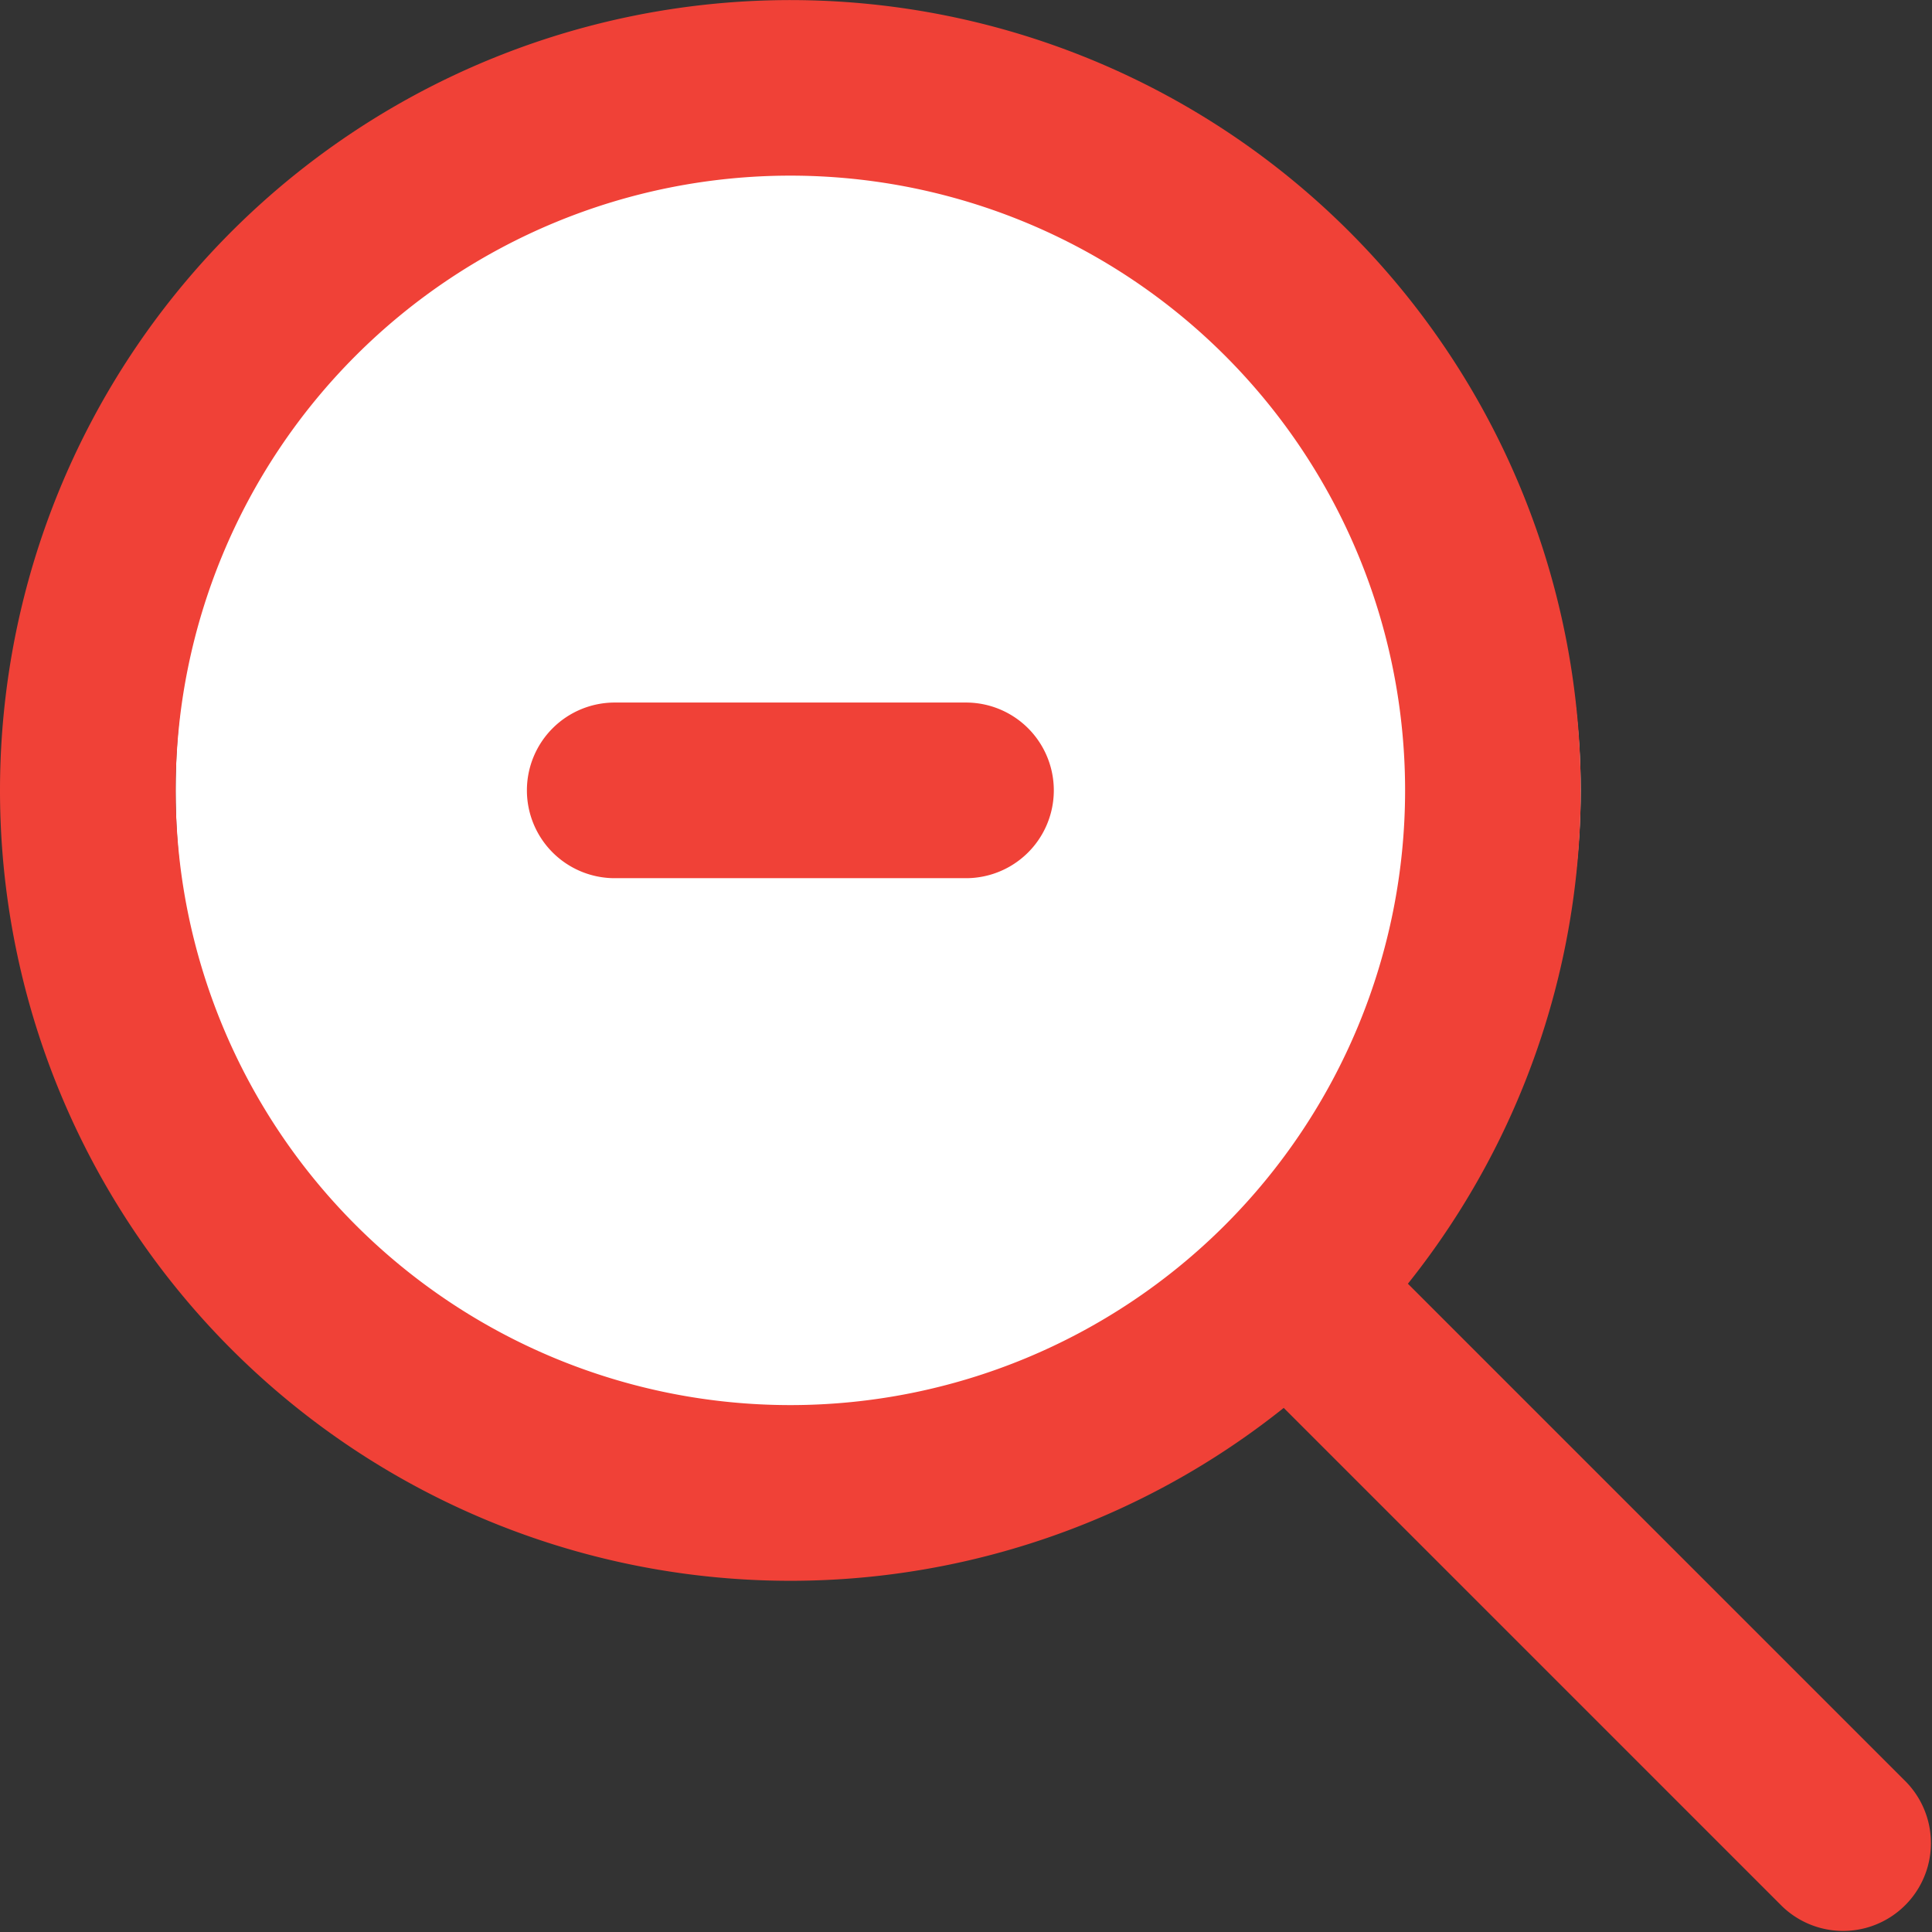 <svg id="zoom-minus" xmlns="http://www.w3.org/2000/svg" xmlns:xlink="http://www.w3.org/1999/xlink" width="22" height="22" viewBox="0 0 22 22">
  <rect x="0" y="0" width="22" height="22" fill="#333333" stroke="none"/>
  <g transform="translate(4197 12938)">
    <circle cx="8" cy="8" r="8" transform="translate(-4195 -12937)" fill="#fff"/>
    <g transform="translate(-4197 -12938)">
      <g clip-path="url(#clip-path)">
        <path d="M6,9A1,1,0,0,1,7,8h4a1,1,0,0,1,0,2H7A1,1,0,0,1,6,9M0,9a9,9,0,1,1,16.032,5.618l5.675,5.675a1,1,0,0,1-1.414,1.414l-5.675-5.675A9,9,0,0,1,0,9M9,2a7,7,0,1,0,7,7A7,7,0,0,0,9,2" fill="#f04137" fill-rule="evenodd"/>
      </g>
    </g>
  </g>
</svg>
